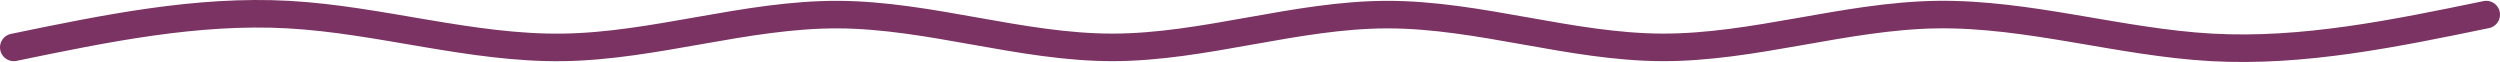 <svg width="726" height="18" viewBox="0 0 726 18" fill="none" xmlns="http://www.w3.org/2000/svg">
<path d="M4 13.758C30.592 8.264 57.185 2.77 83.778 4.242C110.371 5.714 136.963 14.152 163.555 13.758C190.149 13.364 216.741 4.139 243.333 4.242C269.926 4.346 296.518 13.779 323.112 13.758C349.704 13.737 376.296 4.263 402.888 4.242C429.482 4.221 456.074 13.654 482.667 13.758C509.259 13.861 535.851 4.636 562.445 4.242C589.037 3.848 615.63 12.286 642.222 13.758C668.815 15.23 695.408 9.736 722 4.242" stroke="#7A3362" stroke-width="8" stroke-linecap="round"/>
</svg>
